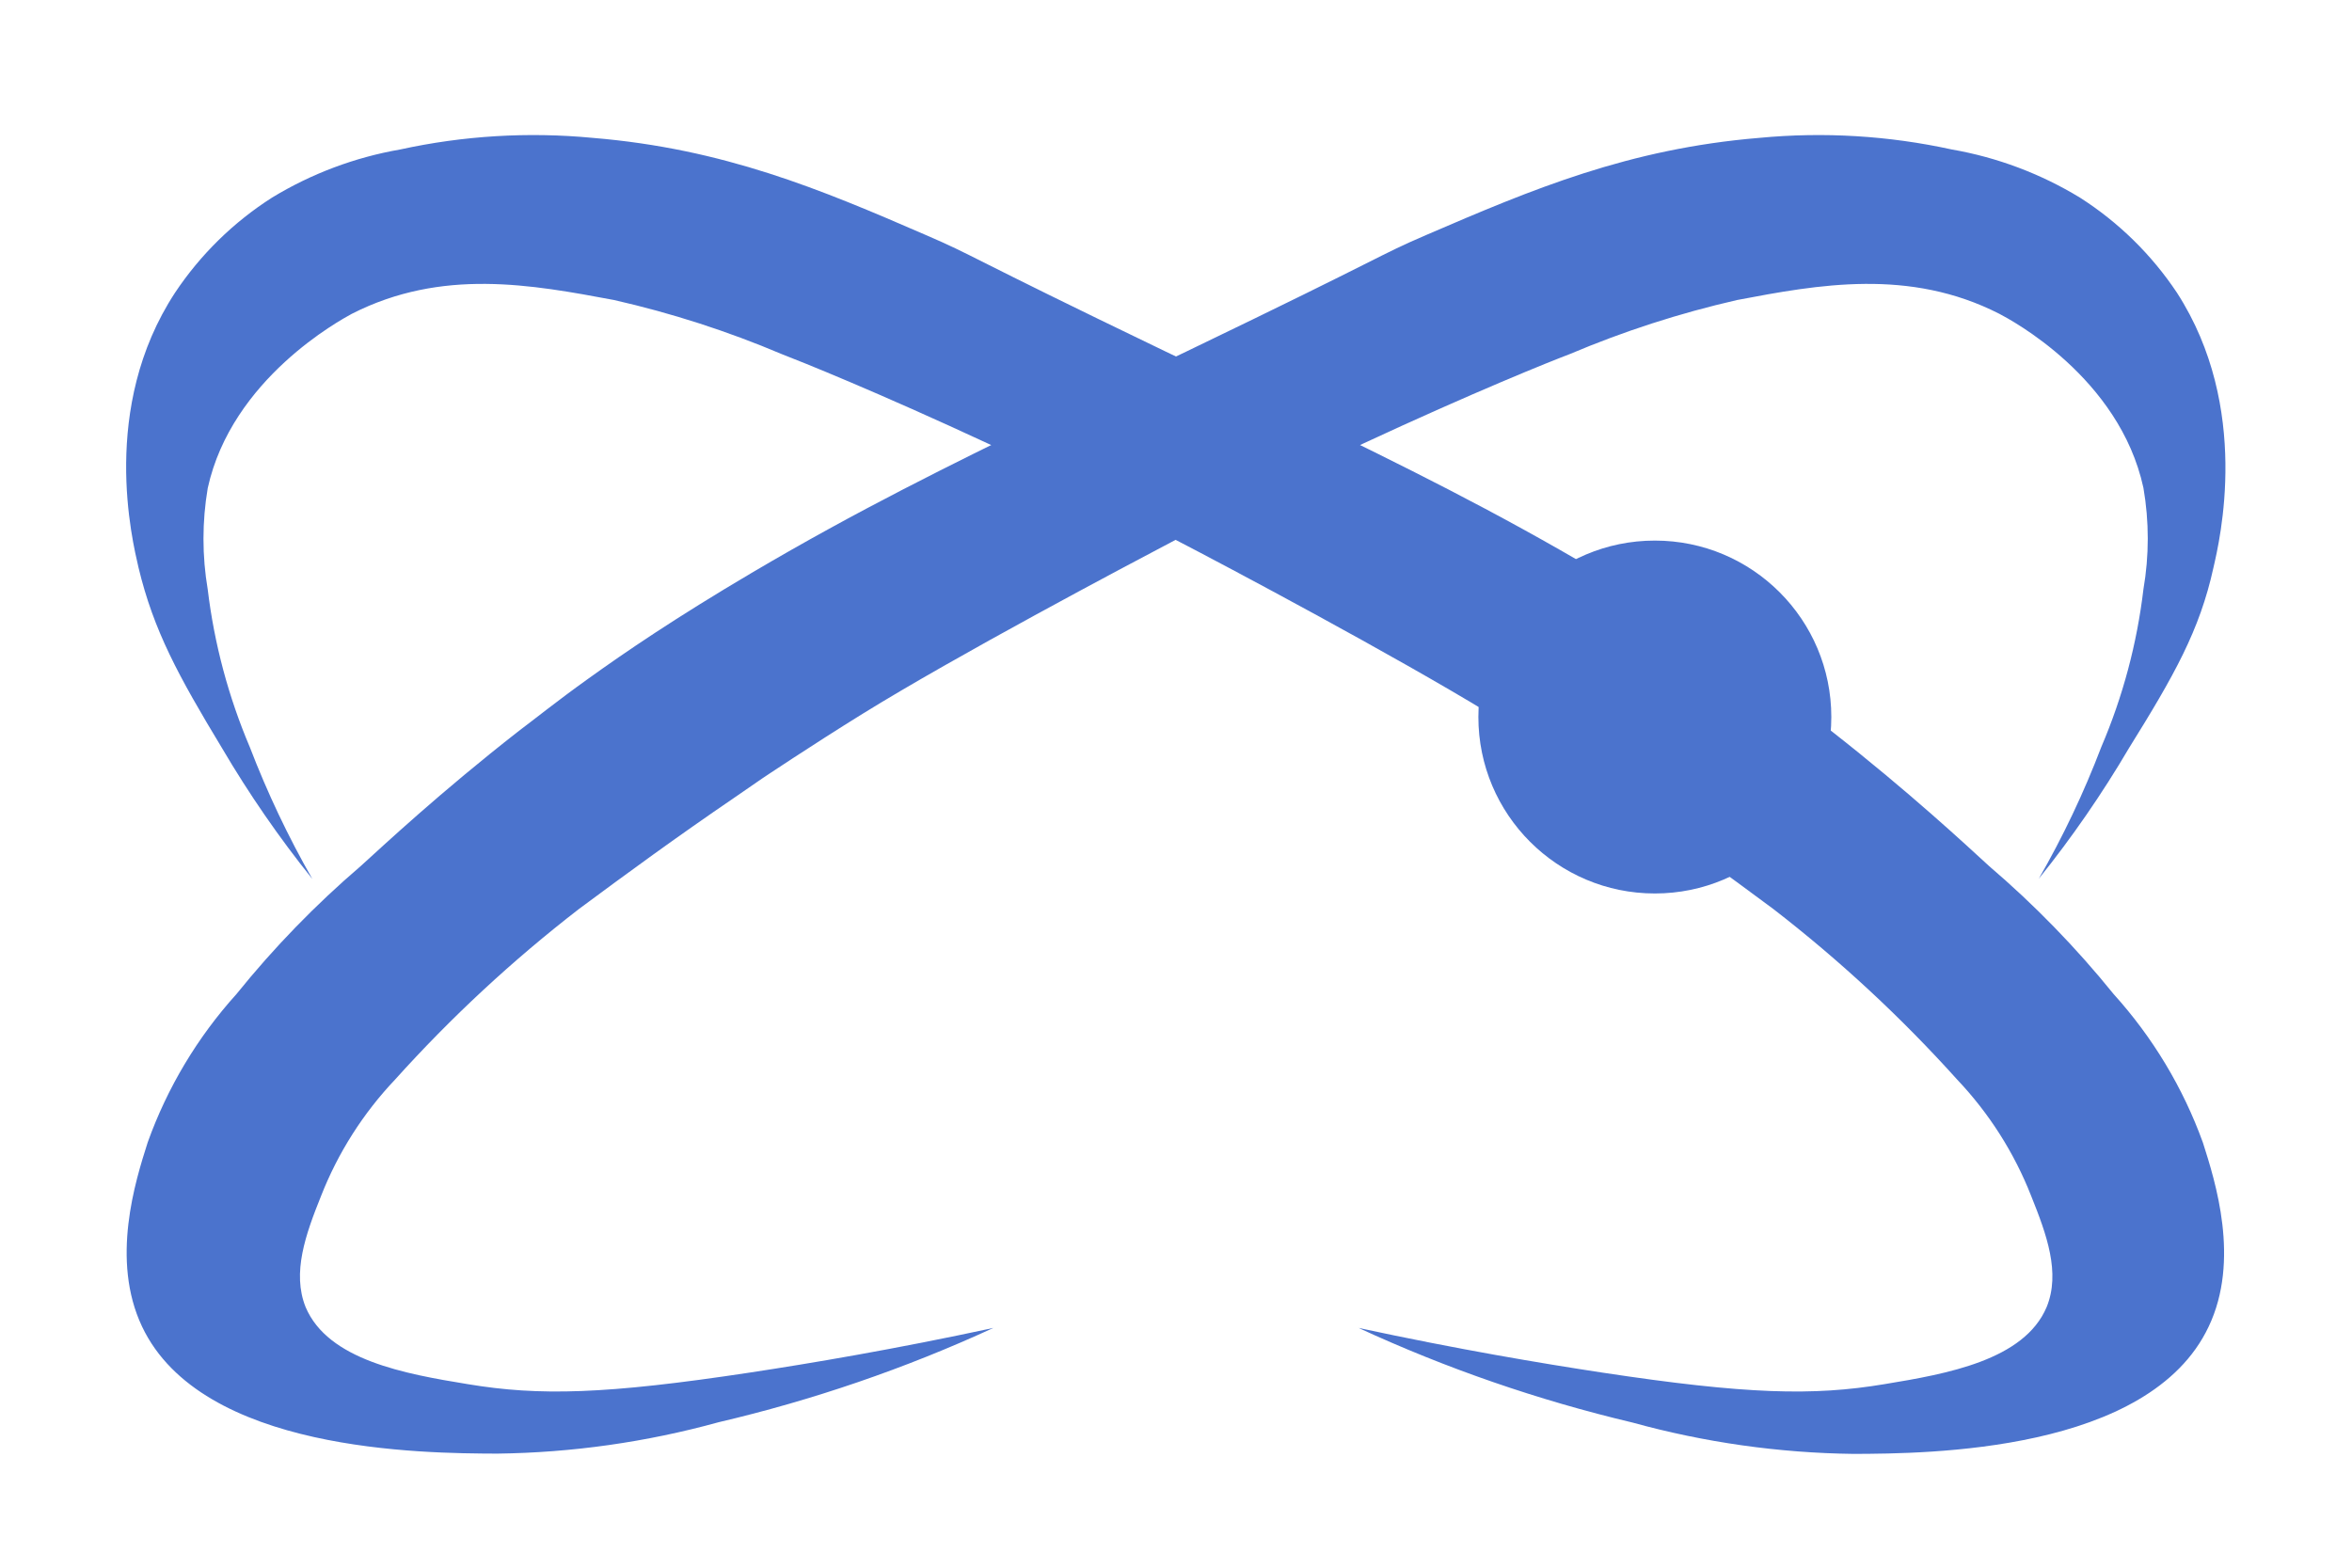 <svg width="87" height="58" viewBox="0 0 87 58" fill="none" xmlns="http://www.w3.org/2000/svg">
<g filter="url(#filter0_d)">
<path d="M36.745 47.13C33.075 47.92 29.985 48.44 27.745 48.78C22.395 49.59 19.945 49.65 17.305 49.21C14.975 48.83 12.135 48.32 11.305 46.36C10.795 45.09 11.305 43.67 11.875 42.25C12.502 40.65 13.432 39.187 14.615 37.94C16.687 35.636 18.963 33.525 21.415 31.63C23.195 30.31 24.995 28.99 27.195 27.49L28.195 26.8C28.195 26.8 30.015 25.58 31.905 24.41C35.395 22.25 41.495 19.02 43.585 17.92C46.805 16.22 48.455 15.35 50.295 14.47C54.595 12.47 57.355 11.37 58.065 11.1C60.065 10.253 62.136 9.584 64.255 9.1C67.255 8.53 70.625 7.91 73.955 9.61C74.355 9.82 78.395 11.95 79.285 16.05C79.499 17.291 79.499 18.559 79.285 19.8C79.047 21.811 78.522 23.778 77.725 25.64C77.084 27.322 76.312 28.95 75.415 30.51C76.644 28.98 77.76 27.362 78.755 25.67C80.415 23 81.365 21.33 81.875 19C82.105 18 83.275 13.09 80.525 8.83C79.586 7.42 78.363 6.221 76.935 5.31C75.48 4.425 73.872 3.821 72.195 3.53C69.861 3.019 67.463 2.874 65.085 3.1C60.245 3.5 56.685 5 52.765 6.69C50.885 7.5 51.455 7.36 43.895 11C40.255 12.75 40.685 12.54 38.685 13.47C35.125 15.22 31.775 16.85 27.795 19.2C24.985 20.86 23.135 22.12 21.745 23.12C20.585 23.95 19.745 24.63 19.195 25.04C16.275 27.32 14.195 29.27 13.345 30.04C11.669 31.475 10.129 33.062 8.745 34.78C7.305 36.375 6.19 38.237 5.465 40.26C5.005 41.7 4.085 44.61 5.255 47.08C7.455 51.72 15.625 51.77 18.395 51.78C21.16 51.745 23.909 51.355 26.575 50.62C30.073 49.801 33.48 48.632 36.745 47.13Z" fill="#4B73CD"/>
<path d="M50.254 47.13C53.924 47.92 57.014 48.44 59.254 48.78C64.604 49.59 67.064 49.65 69.704 49.21C72.024 48.83 74.874 48.32 75.704 46.36C76.224 45.09 75.704 43.67 75.134 42.25C74.507 40.65 73.576 39.187 72.394 37.94C70.322 35.636 68.046 33.525 65.594 31.63C63.814 30.31 62.014 28.99 59.824 27.49L58.824 26.8C58.824 26.8 57.014 25.58 55.114 24.41C51.574 22.25 45.474 19 43.384 17.92C40.164 16.22 38.514 15.35 36.674 14.47C32.374 12.47 29.614 11.37 28.914 11.1C26.911 10.251 24.836 9.582 22.714 9.1C19.664 8.53 16.354 7.91 13.014 9.61C12.614 9.83 8.574 12 7.684 16.06C7.474 17.301 7.474 18.569 7.684 19.81C7.926 21.82 8.452 23.787 9.244 25.65C9.889 27.33 10.661 28.958 11.554 30.52C10.325 28.99 9.209 27.372 8.214 25.68C6.594 23 5.684 21.33 5.124 19C4.894 18 3.684 13.09 6.474 8.83C7.413 7.42 8.636 6.221 10.064 5.31C11.519 4.425 13.127 3.821 14.804 3.53C17.138 3.019 19.536 2.874 21.914 3.1C26.764 3.5 30.344 5 34.234 6.69C36.114 7.5 35.544 7.36 43.104 11C46.744 12.75 46.364 12.54 48.284 13.47C51.854 15.22 55.204 16.85 59.174 19.2C61.984 20.86 63.834 22.12 65.174 23.12C66.334 23.95 67.174 24.63 67.734 25.04C70.644 27.32 72.734 29.27 73.574 30.04C75.253 31.475 76.796 33.062 78.184 34.78C79.629 36.379 80.75 38.243 81.484 40.27C81.944 41.71 82.874 44.62 81.694 47.09C79.494 51.73 71.324 51.78 68.564 51.79C65.799 51.756 63.05 51.366 60.384 50.63C56.899 49.804 53.505 48.632 50.254 47.13V47.13Z" fill="#4B73CD"/>
<path d="M61.213 31.056C64.818 31.056 67.74 28.133 67.74 24.528C67.74 20.923 64.818 18 61.213 18C57.607 18 54.685 20.923 54.685 24.528C54.685 28.133 57.607 31.056 61.213 31.056Z" fill="#4B73CD"/>
</g>
<defs>
<filter id="filter0_d" x="0.666" y="0.997" width="85.652" height="56.793" filterUnits="userSpaceOnUse" color-interpolation-filters="sRGB">
<feFlood flood-opacity="0" result="BackgroundImageFix"/>
<feColorMatrix in="SourceAlpha" type="matrix" values="0 0 0 0 0 0 0 0 0 0 0 0 0 0 0 0 0 0 127 0"/>
<feOffset dy="2"/>
<feGaussianBlur stdDeviation="2"/>
<feColorMatrix type="matrix" values="0 0 0 0 0 0 0 0 0 0 0 0 0 0 0 0 0 0 0.25 0"/>
<feBlend mode="normal" in2="BackgroundImageFix" result="effect1_dropShadow"/>
<feBlend mode="normal" in="SourceGraphic" in2="effect1_dropShadow" result="shape"/>
</filter>
</defs>
</svg>
